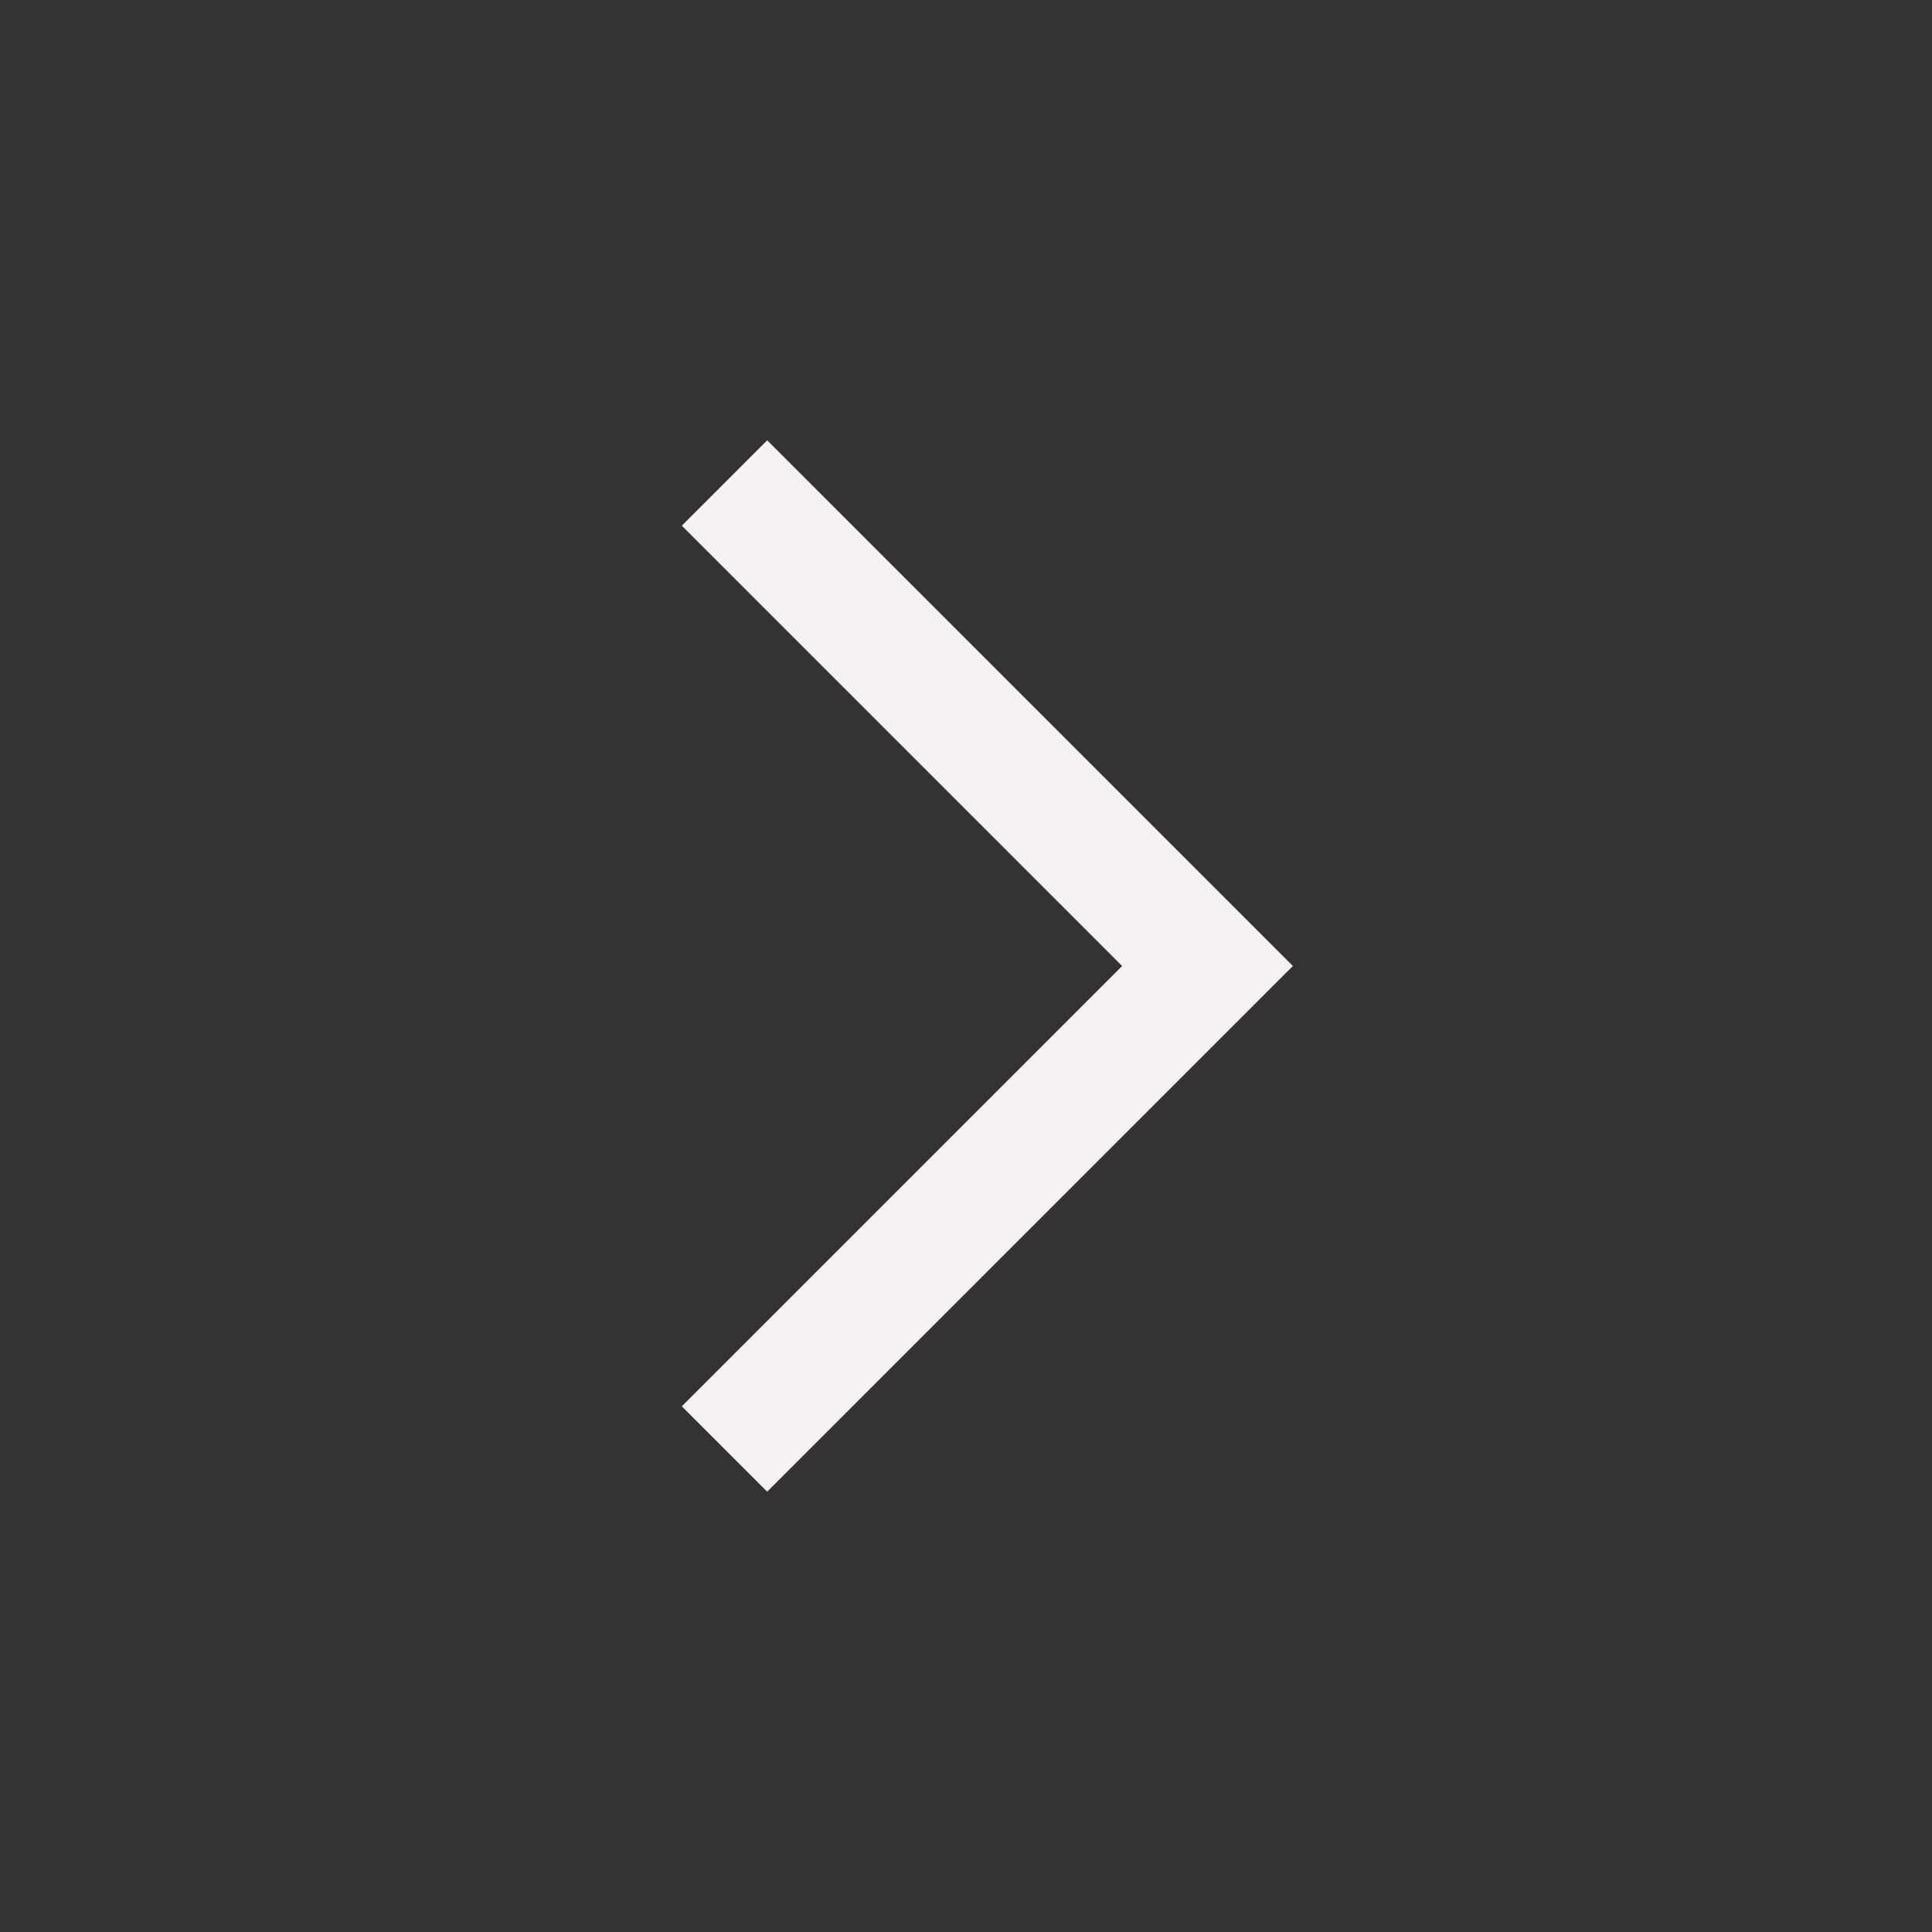 <svg xmlns="http://www.w3.org/2000/svg" width="24" height="24" viewBox="0 0 24 24" fill="none" class="injected-svg" data-src="/icons/arrow-right-01-stroke-sharp.svg" xmlns:xlink="http://www.w3.org/1999/xlink" role="img" color="#f7f2f2">
<rect x="0" y="0" width="24" height="24" fill="#333333" stroke="none"/>
<path d="M9 6L15 12L9 18" stroke="#f7f2f2" stroke-width="1.5" stroke-miterlimit="16"></path>
</svg>